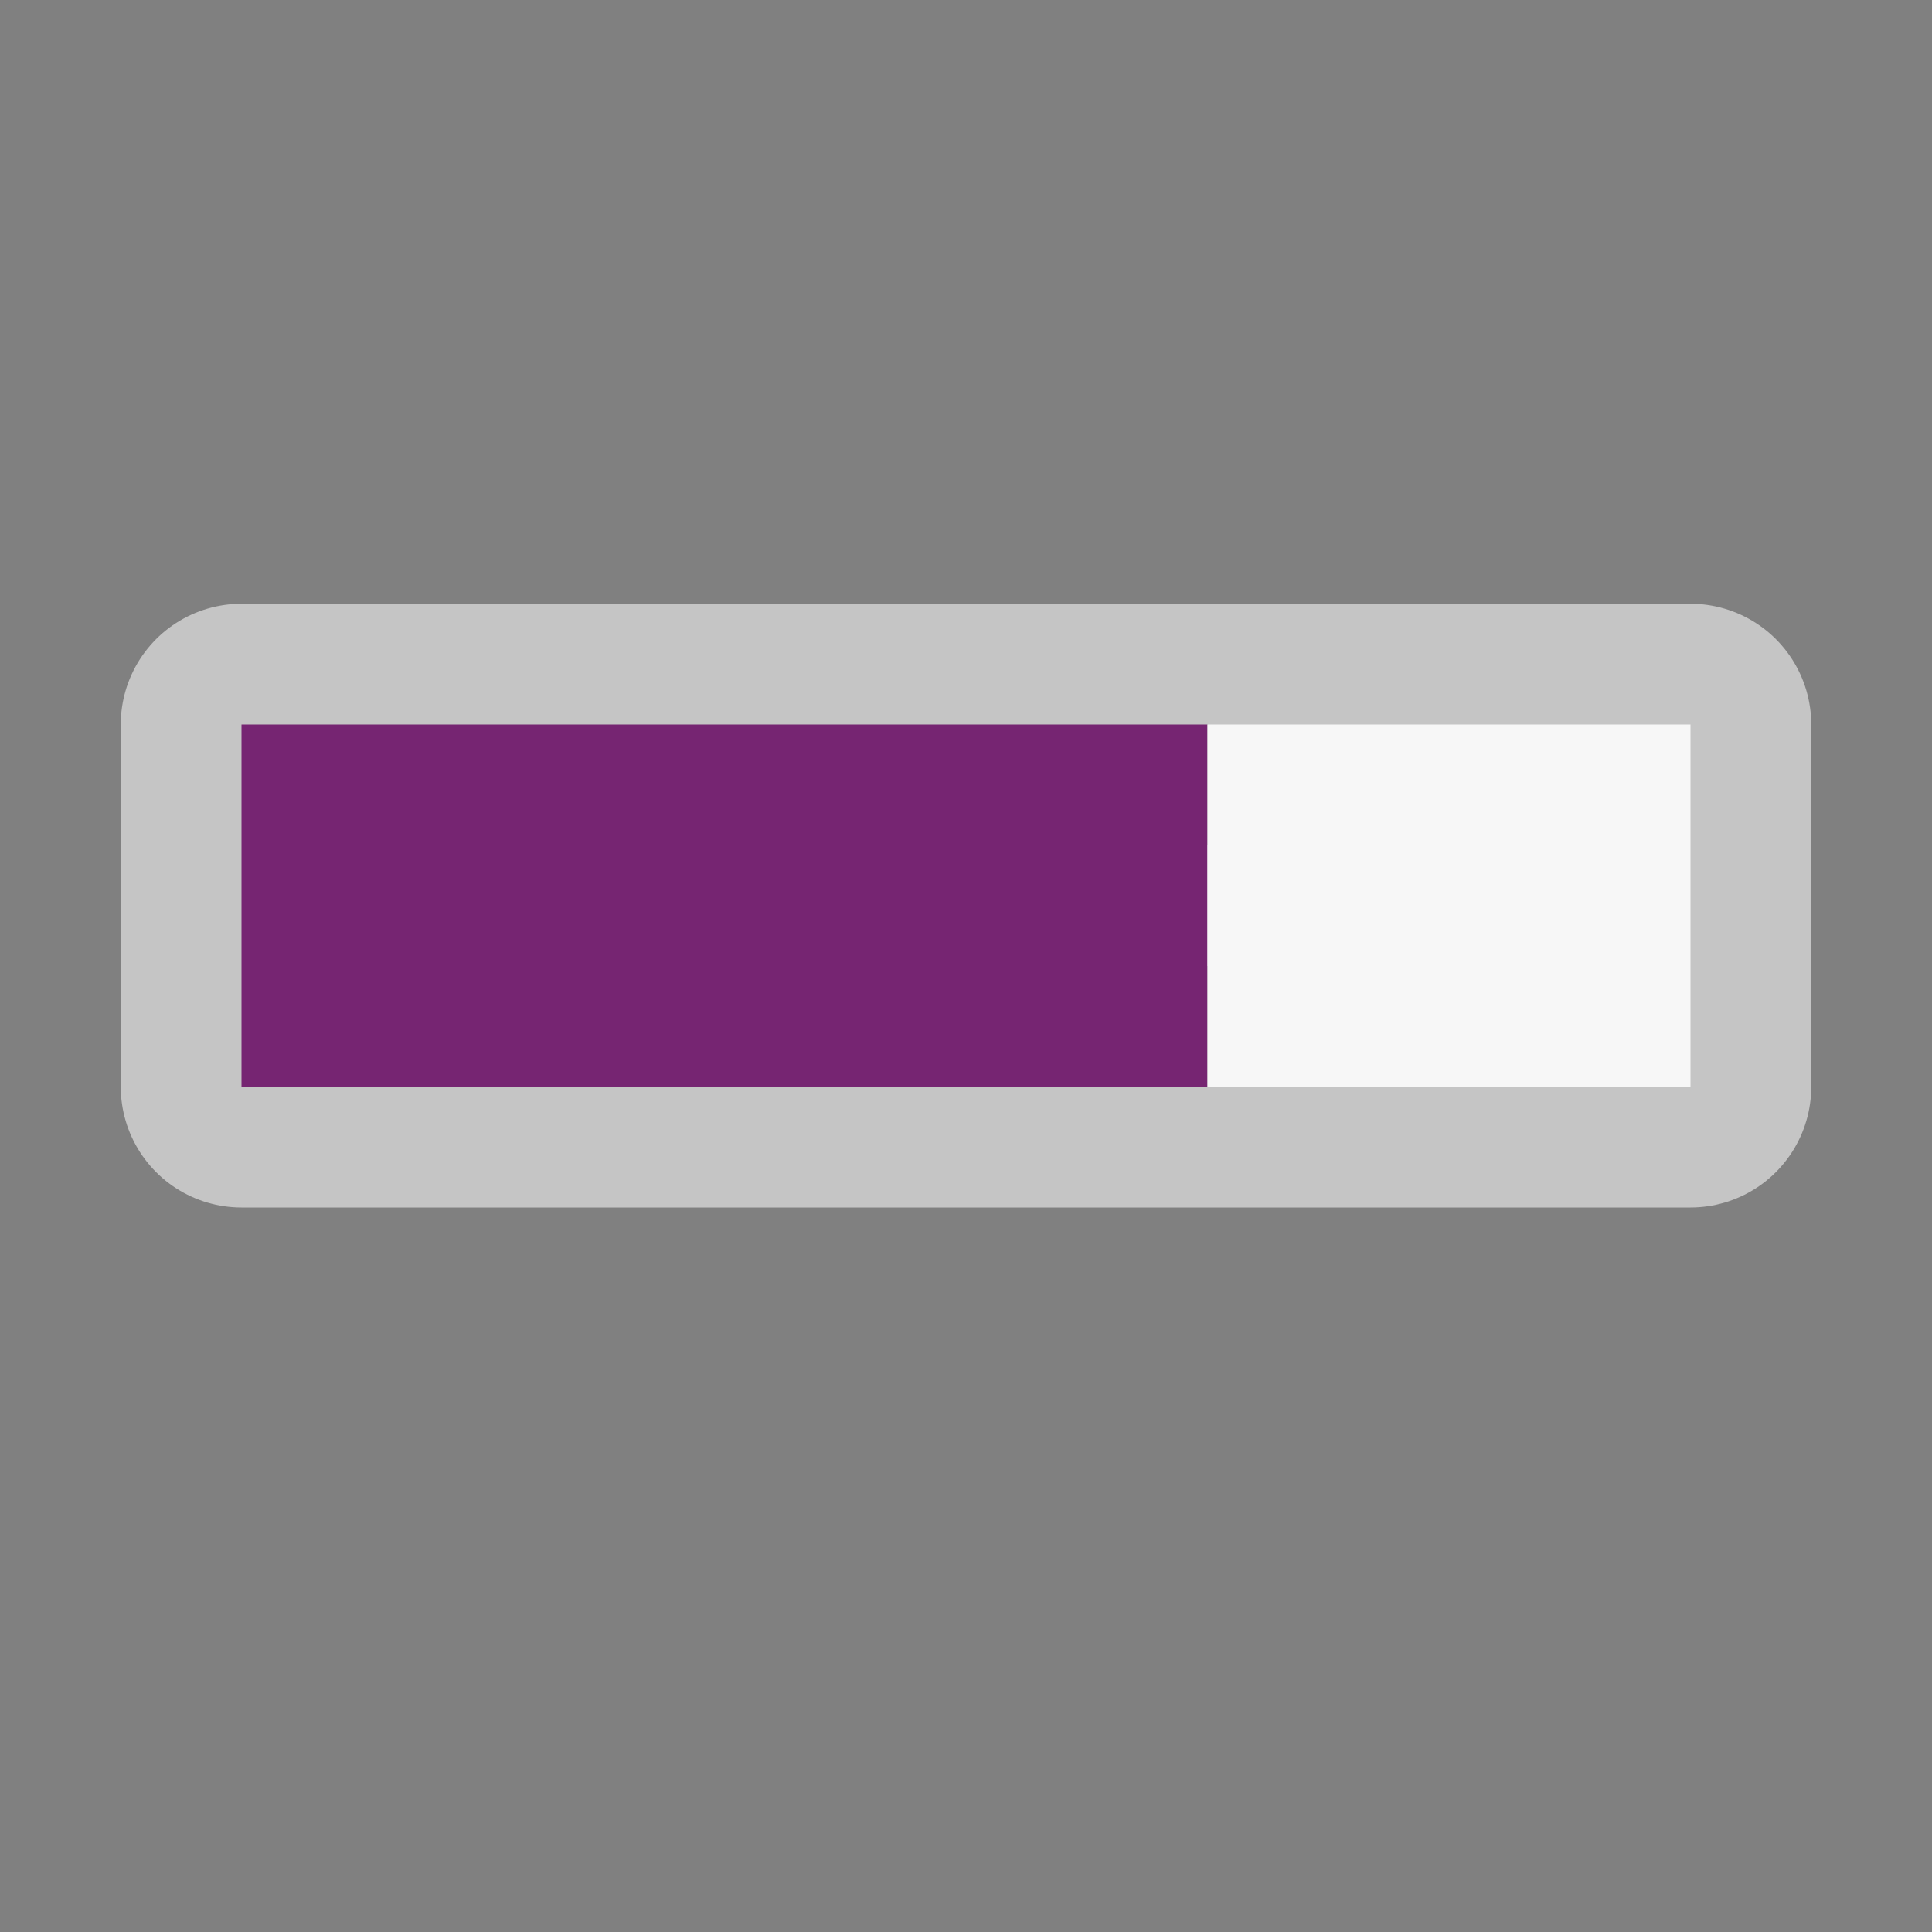 <svg xmlns="http://www.w3.org/2000/svg" viewBox="0 0 16 16"><rect x="0" y="0" width="16" height="16" fill="#808080" stroke="none"/><path fill="#fff" stroke="#c5c5c5" stroke-width="2" stroke-linejoin="round" d="M2 6h12v3H2z"/><path d="M2 6v3h8V6z" fill="#762572"/><path d="M10 6v3h4V6z" fill="#f7f7f7"/></svg>